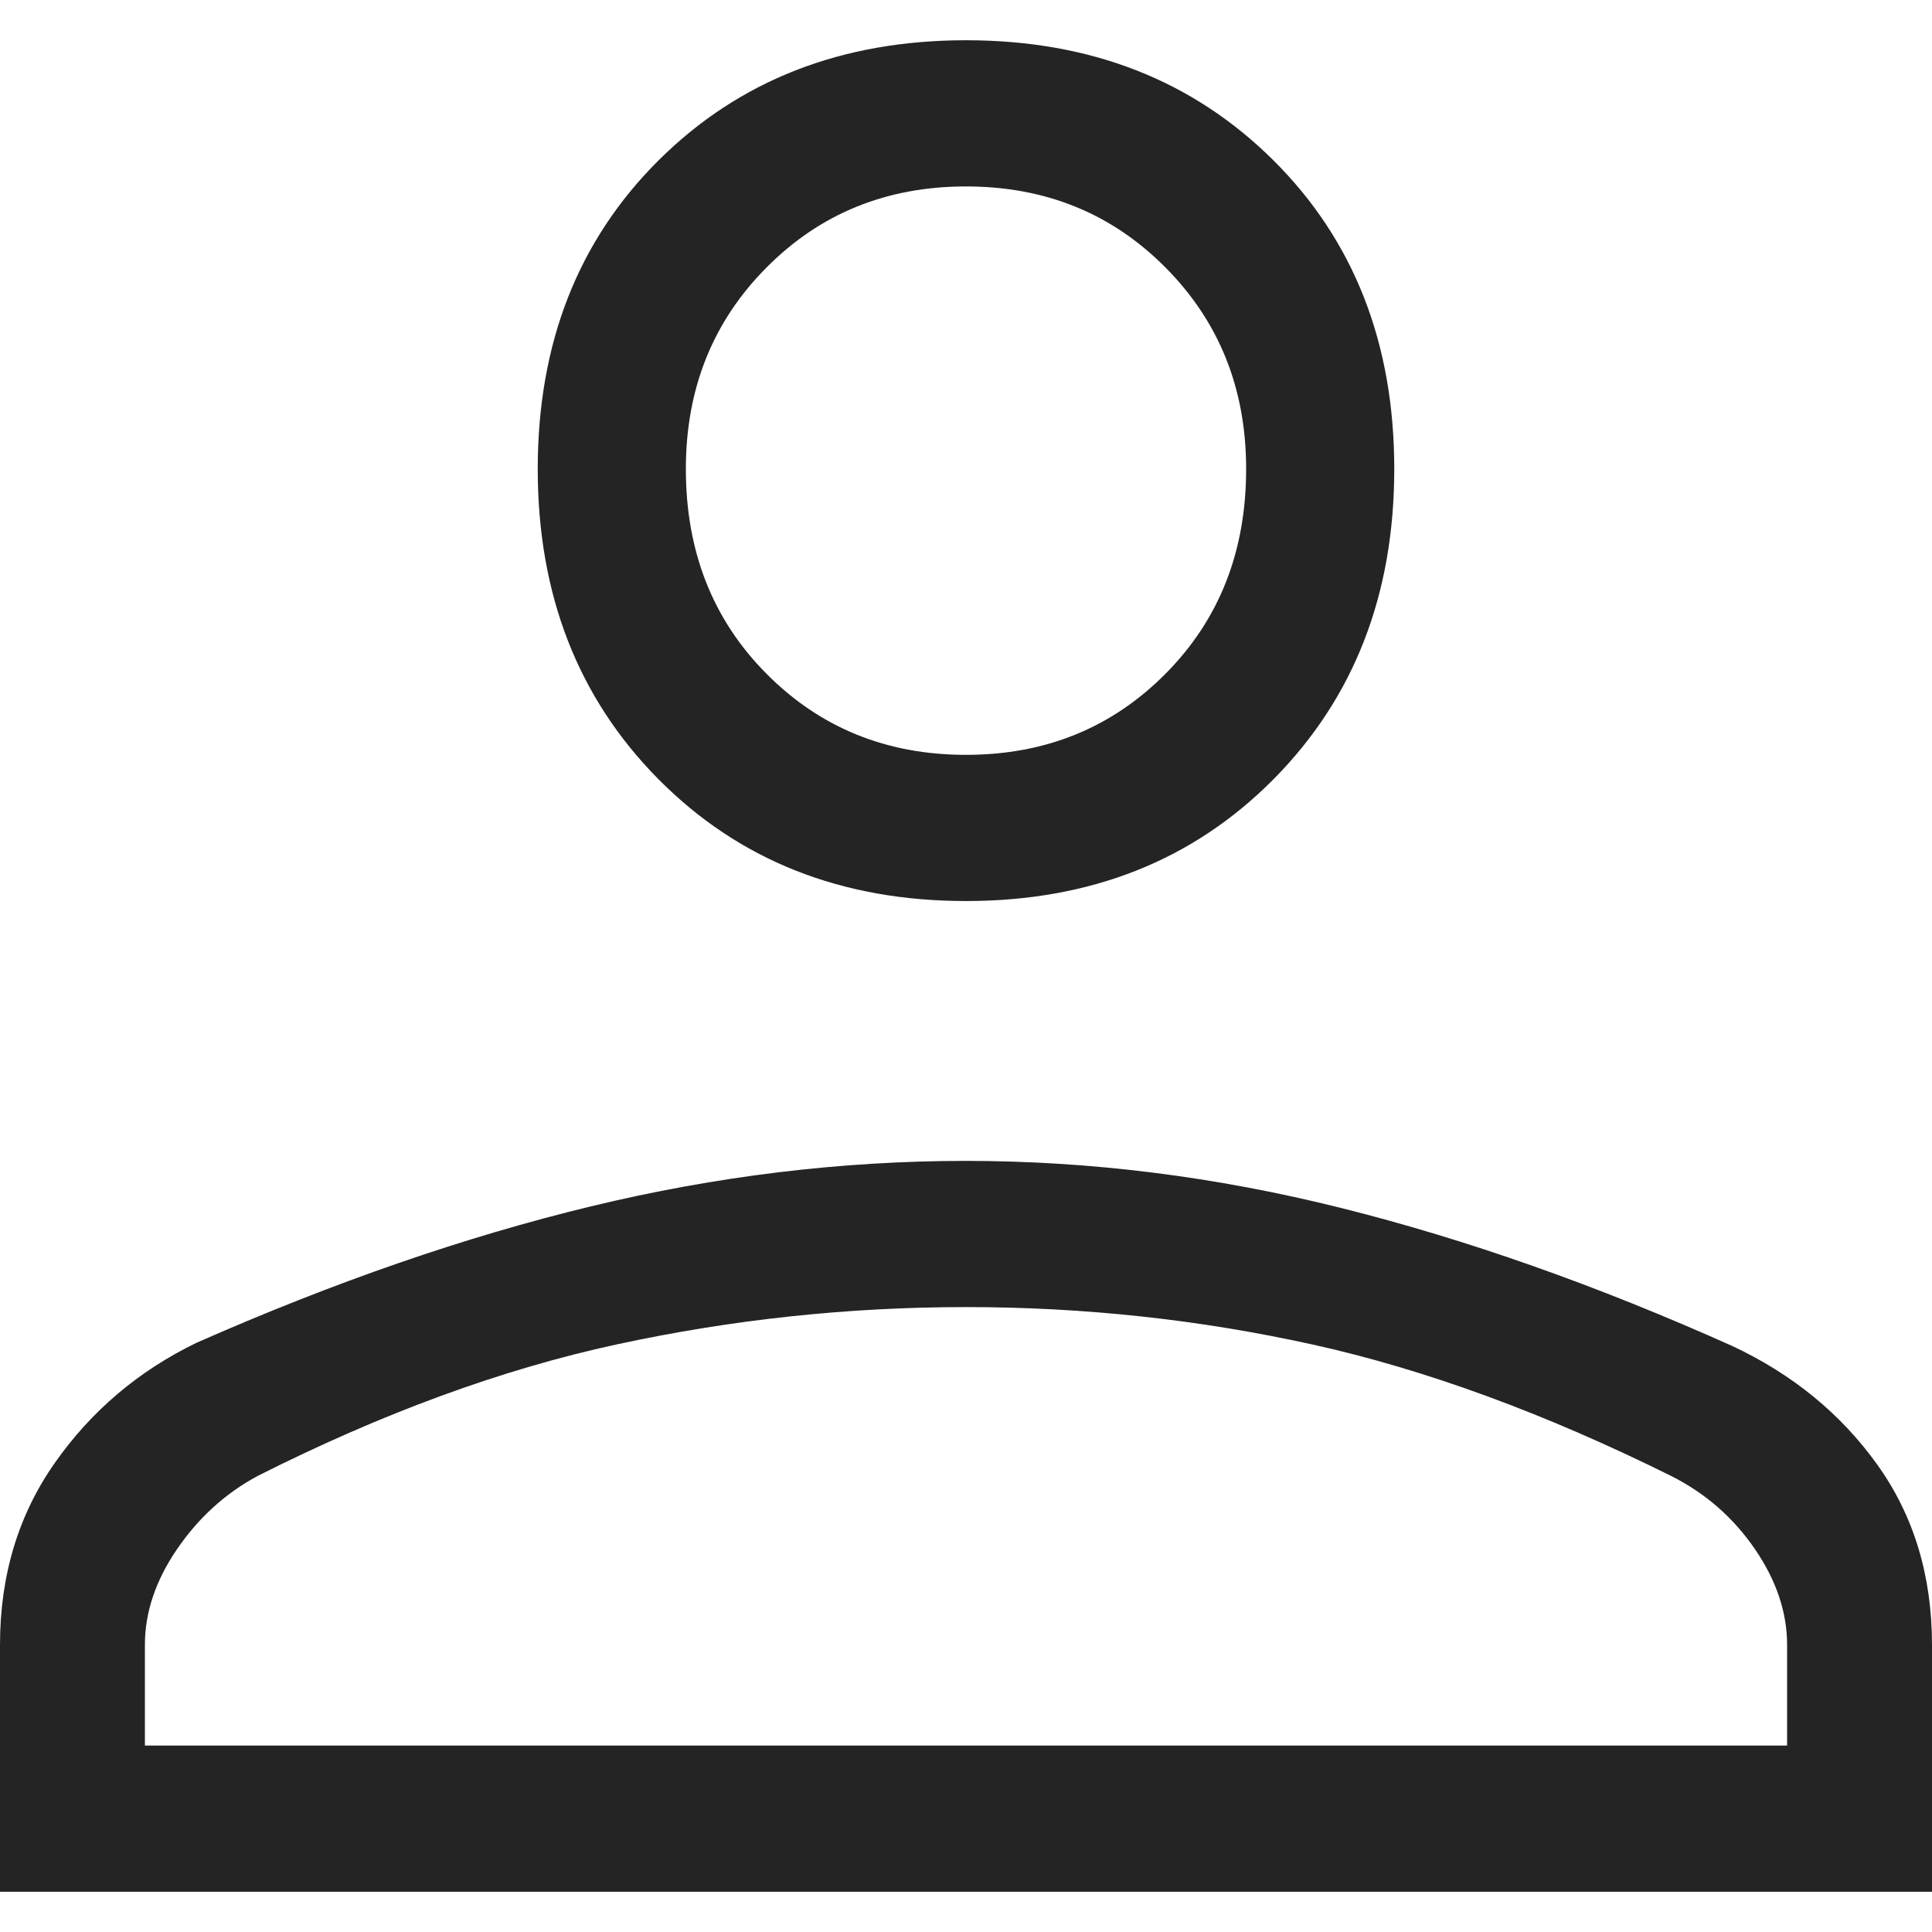 <svg width="24" height="24" viewBox="0 0 24 24" fill="none" xmlns="http://www.w3.org/2000/svg">
<path d="M12 11.193C10.453 11.193 9.18 10.689 8.18 9.68C7.18 8.671 6.68 7.387 6.68 5.826C6.68 4.266 7.18 2.988 8.18 1.993C9.18 0.998 10.453 0.5 12 0.5C13.547 0.5 14.82 0.998 15.82 1.993C16.82 2.988 17.32 4.266 17.32 5.826C17.32 7.387 16.82 8.671 15.82 9.68C14.82 10.689 13.547 11.193 12 11.193ZM0 23.5V20.433C0 19.573 0.227 18.819 0.68 18.174C1.133 17.528 1.72 17.03 2.44 16.681C4.147 15.928 5.78 15.363 7.34 14.986C8.9 14.609 10.453 14.421 12 14.421C13.547 14.421 15.1 14.616 16.66 15.006C18.22 15.396 19.84 15.968 21.52 16.721C22.267 17.071 22.867 17.562 23.32 18.194C23.773 18.826 24 19.573 24 20.433V23.5H0ZM1.8 21.684H22.2V20.433C22.2 20.03 22.067 19.633 21.8 19.243C21.533 18.853 21.187 18.55 20.76 18.335C19.187 17.555 17.7 17.01 16.3 16.701C14.9 16.392 13.467 16.237 12 16.237C10.533 16.237 9.087 16.392 7.66 16.701C6.233 17.01 4.747 17.555 3.2 18.335C2.8 18.55 2.467 18.853 2.2 19.243C1.933 19.633 1.8 20.03 1.8 20.433V21.684ZM12 9.377C12.987 9.377 13.813 9.041 14.48 8.368C15.147 7.696 15.48 6.849 15.48 5.826C15.48 4.831 15.147 3.997 14.48 3.325C13.813 2.652 12.987 2.316 12 2.316C11.013 2.316 10.187 2.652 9.52 3.325C8.853 3.997 8.52 4.831 8.52 5.826C8.52 6.849 8.853 7.696 9.52 8.368C10.187 9.041 11.013 9.377 12 9.377Z" fill="#242424"/>
</svg>

